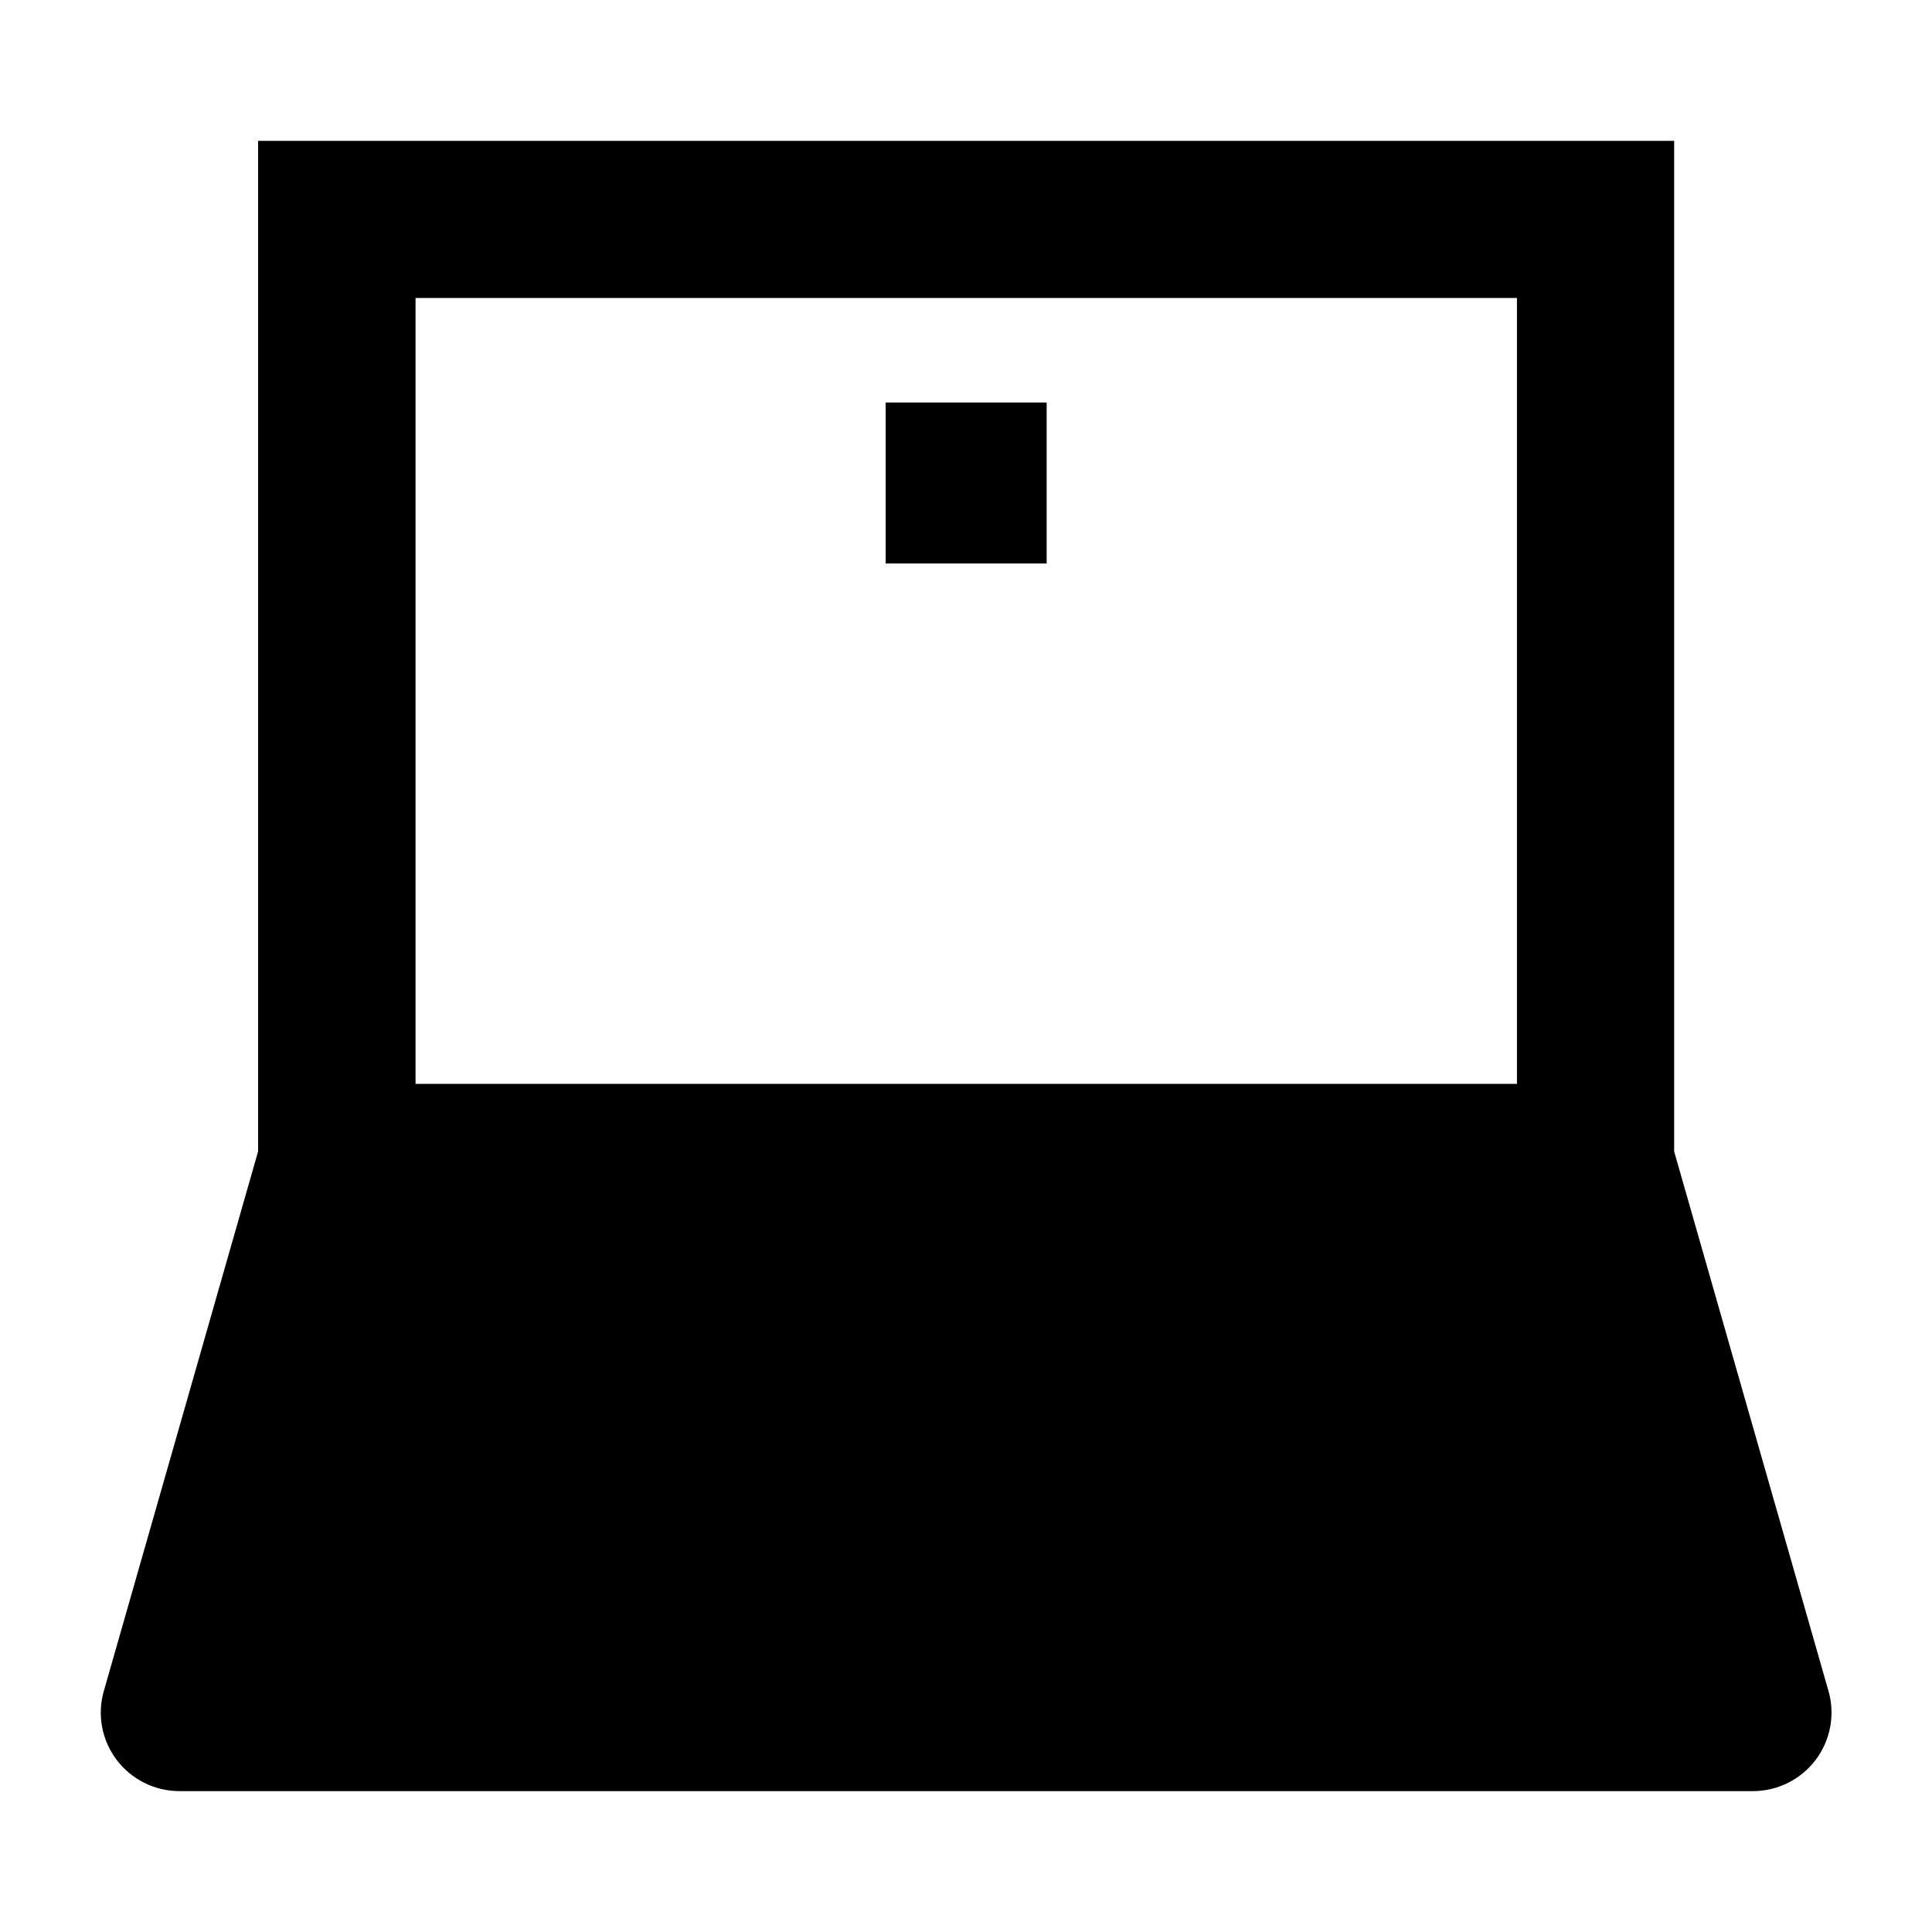 <svg width="24" height="24" viewBox="0 0 24 24" xmlns="http://www.w3.org/2000/svg">
    <path fill-rule="evenodd" clip-rule="evenodd" d="M11.002 5H13.002V7H11.002V5Z"/>
    <path fill-rule="evenodd" clip-rule="evenodd" d="M22.714 21.006L20.797 14.304V1.75H3.206V14.304L1.29 21.006C1.205 21.3 1.264 21.617 1.449 21.862C1.634 22.106 1.923 22.25 2.229 22.25H21.775C22.081 22.25 22.37 22.106 22.555 21.862C22.739 21.617 22.799 21.3 22.714 21.006ZM18.844 3.702V13.464H5.162V3.702H18.844Z"/>
</svg>
